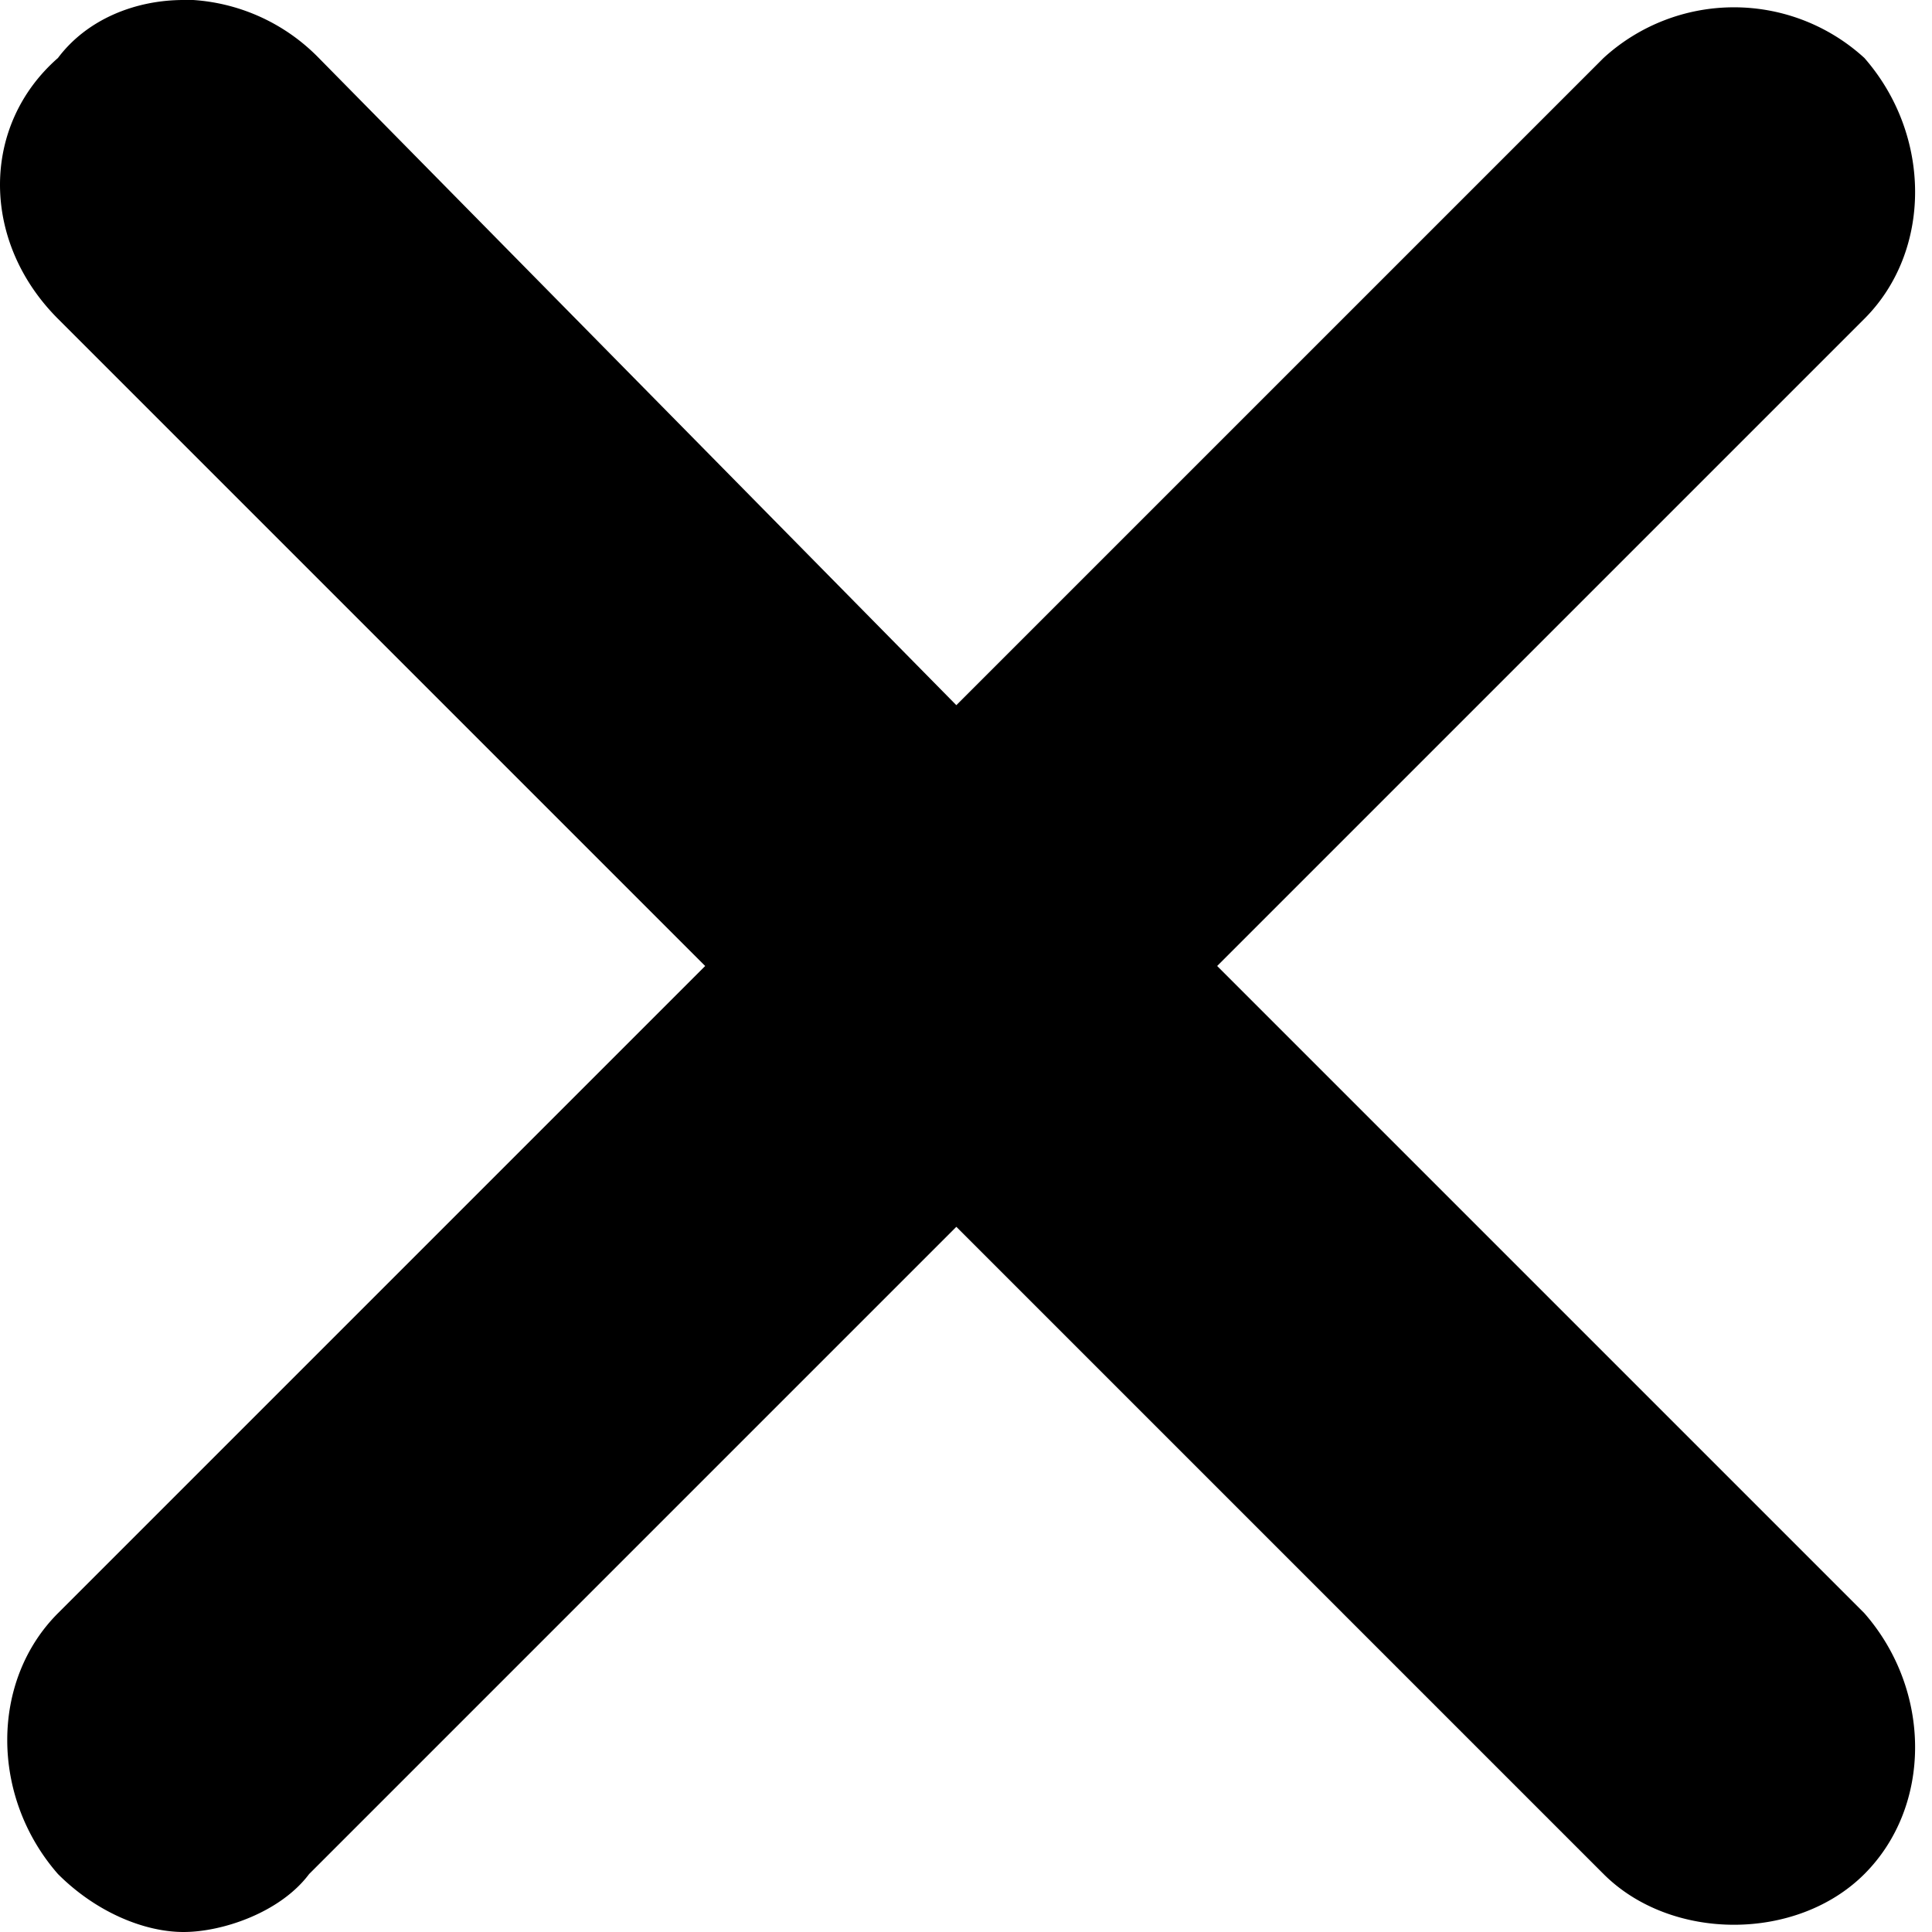 <svg xmlns="http://www.w3.org/2000/svg" viewBox="0 0 20 20"><path d="M1.9 0C1.4 0 .9.2.6.6c-.8.7-.8 1.9 0 2.7L7.3 10 .6 16.7c-.7.7-.7 1.9 0 2.7.4.4.9.6 1.3.6s1-.2 1.3-.6l6.7-6.7 6.7 6.7c.7.7 2 .7 2.7 0 .7-.7.7-1.9 0-2.7L12.6 10l6.7-6.7c.7-.7.7-1.9 0-2.7a2 2 0 0 0-2.7 0L9.9 7.3 3.3.6A2 2 0 0 0 2 0Z"/></svg>